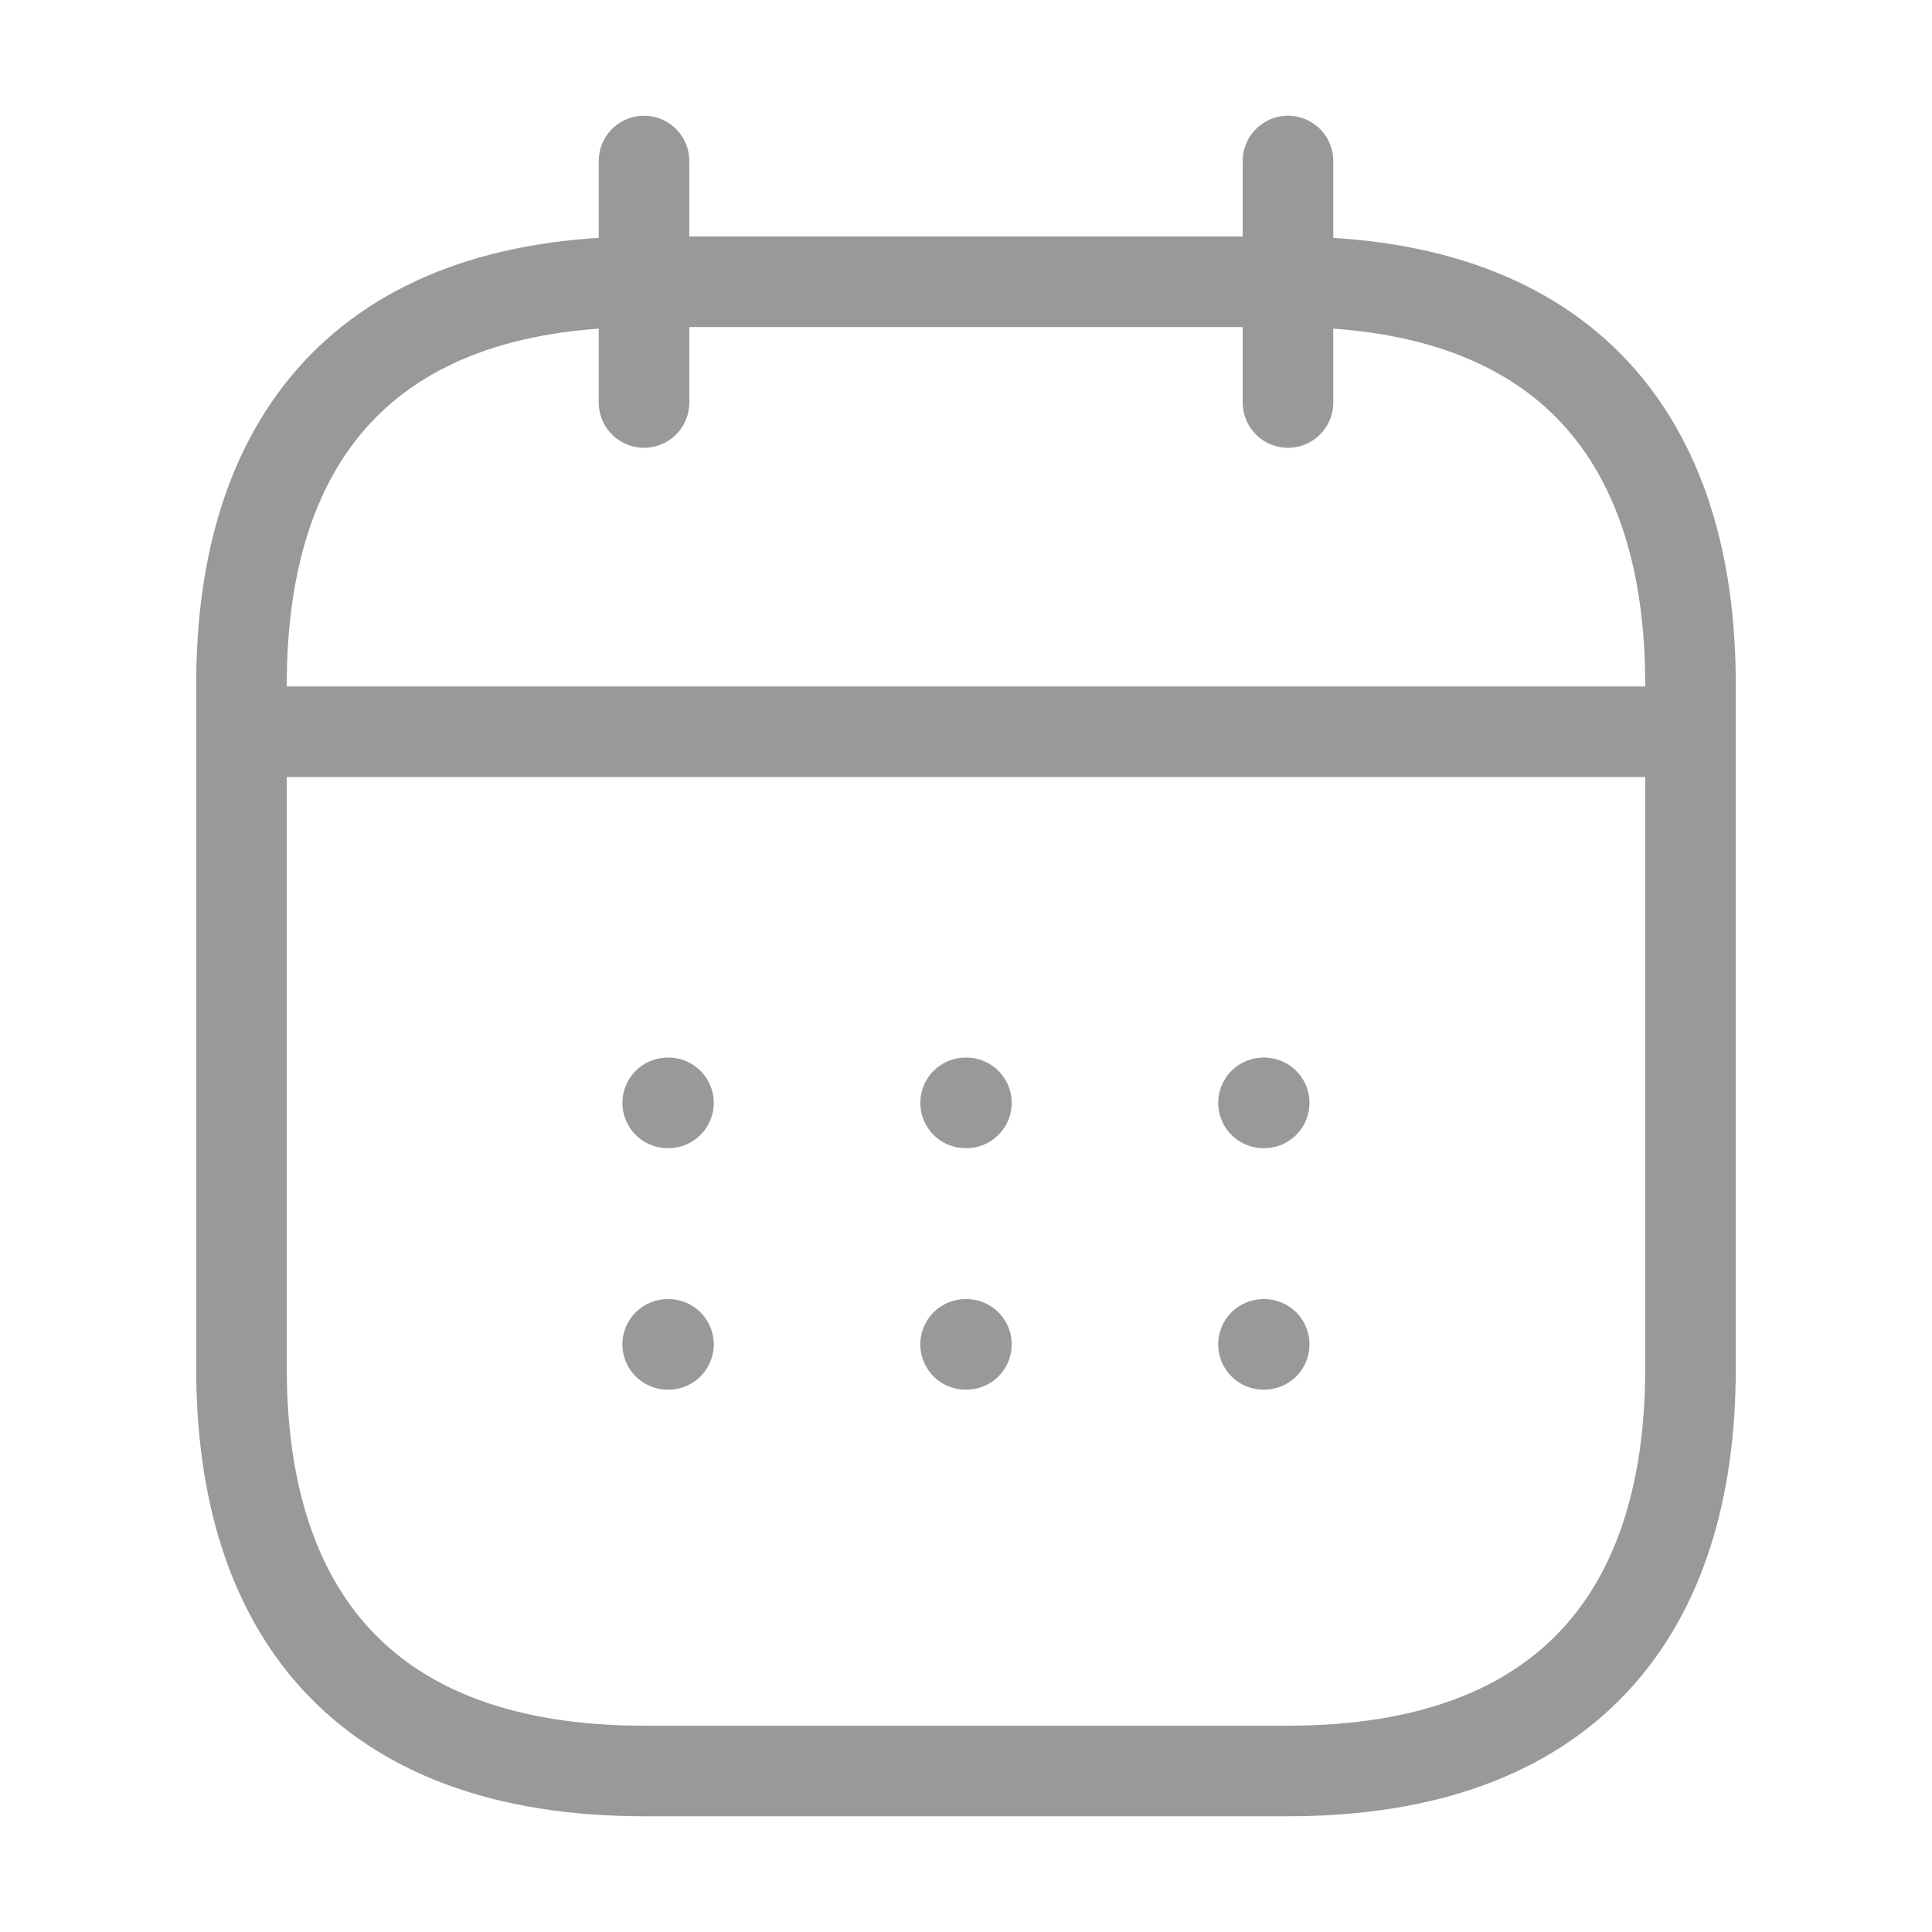 <svg width="32" height="32" viewBox="0 0 32 32" fill="none" xmlns="http://www.w3.org/2000/svg">
<g id="icon/calendar-fill">
<path id="Vector" d="M10.667 2.667V6.667M21.333 2.667V6.667M4.667 12.12H27.333M28 11.333V22.666C28 26.666 26 29.333 21.333 29.333H10.667C6 29.333 4 26.666 4 22.666V11.333C4 7.333 6 4.667 10.667 4.667H21.333C26 4.667 28 7.333 28 11.333Z" stroke="#999999" stroke-width="1.5" stroke-miterlimit="10" stroke-linecap="round" stroke-linejoin="round"/>
<path id="Vector_2" d="M20.927 18.267H20.939M20.927 22.267H20.939M15.993 18.267H16.007M15.993 22.267H16.007M11.059 18.267H11.072M11.059 22.267H11.072" stroke="#999999" stroke-width="1.5" stroke-linecap="round" stroke-linejoin="round"/>
</g>
</svg>
